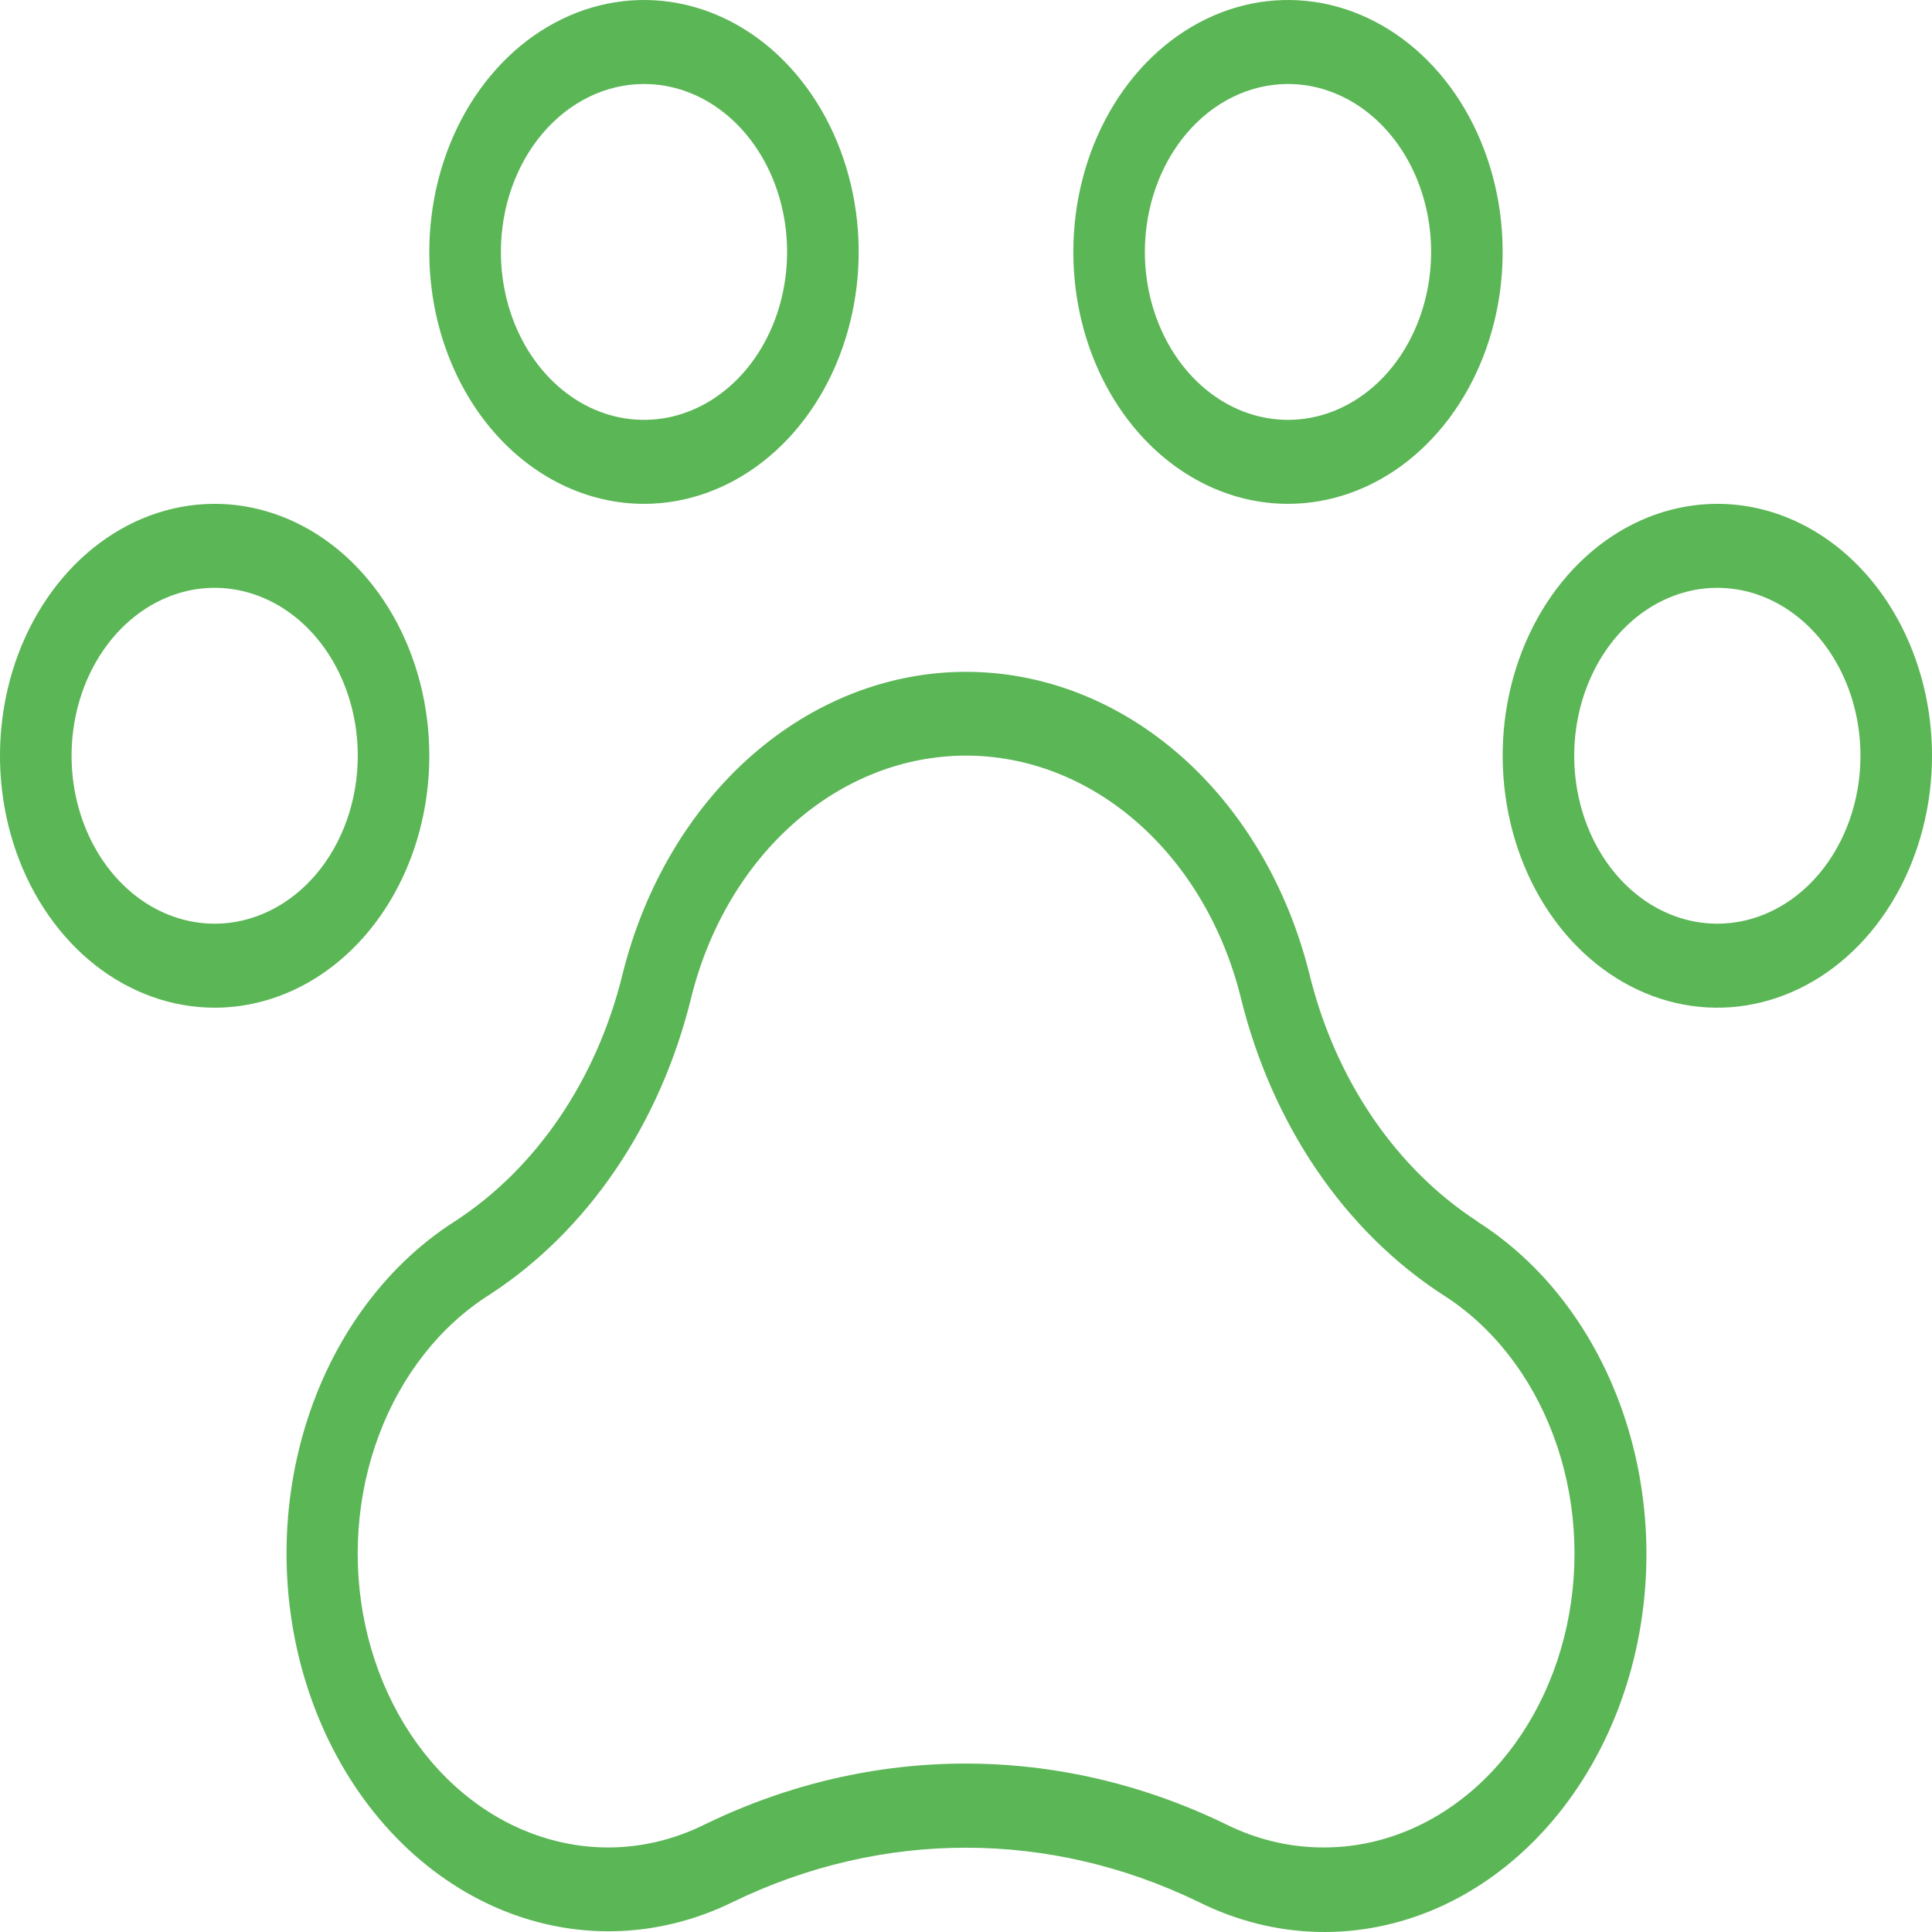 <svg width="38" height="38" viewBox="0 0 38 38" fill="none" xmlns="http://www.w3.org/2000/svg">
<path d="M33.778 9.91C32.943 9.91 32.126 10.201 31.432 10.745C30.738 11.29 30.197 12.063 29.877 12.969C29.557 13.874 29.474 14.87 29.637 15.832C29.8 16.793 30.202 17.676 30.792 18.369C31.383 19.062 32.135 19.534 32.954 19.725C33.773 19.916 34.622 19.818 35.394 19.443C36.165 19.068 36.825 18.433 37.288 17.618C37.752 16.803 38 15.845 38 14.865C38 13.551 37.555 12.29 36.763 11.361C35.971 10.432 34.898 9.91 33.778 9.91ZM33.778 18.168C33.221 18.168 32.677 17.975 32.214 17.612C31.751 17.249 31.39 16.733 31.177 16.129C30.964 15.525 30.908 14.861 31.017 14.22C31.126 13.58 31.394 12.991 31.787 12.529C32.181 12.067 32.683 11.753 33.229 11.625C33.775 11.498 34.341 11.563 34.855 11.813C35.369 12.063 35.809 12.486 36.118 13.03C36.428 13.573 36.593 14.212 36.593 14.865C36.593 15.741 36.296 16.581 35.768 17.201C35.24 17.82 34.524 18.168 33.778 18.168ZM8.444 14.865C8.444 13.885 8.197 12.927 7.733 12.112C7.269 11.297 6.61 10.662 5.838 10.287C5.066 9.912 4.218 9.814 3.399 10.005C2.579 10.196 1.827 10.668 1.237 11.361C0.646 12.054 0.244 12.937 0.081 13.898C-0.082 14.86 0.002 15.856 0.321 16.761C0.641 17.667 1.182 18.44 1.876 18.985C2.571 19.529 3.387 19.82 4.222 19.82C5.342 19.82 6.416 19.298 7.208 18.369C8 17.439 8.444 16.179 8.444 14.865ZM4.222 18.168C3.666 18.168 3.121 17.975 2.658 17.612C2.196 17.249 1.835 16.733 1.622 16.129C1.409 15.525 1.353 14.861 1.462 14.22C1.57 13.58 1.838 12.991 2.232 12.529C2.626 12.067 3.127 11.753 3.673 11.625C4.219 11.498 4.785 11.563 5.299 11.813C5.814 12.063 6.253 12.486 6.563 13.03C6.872 13.573 7.037 14.212 7.037 14.865C7.037 15.741 6.74 16.581 6.213 17.201C5.685 17.82 4.969 18.168 4.222 18.168ZM12.667 9.91C13.502 9.91 14.318 9.619 15.012 9.075C15.707 8.53 16.248 7.757 16.567 6.851C16.887 5.946 16.971 4.949 16.808 3.988C16.645 3.027 16.243 2.144 15.652 1.451C15.062 0.758 14.309 0.286 13.49 0.095C12.671 -0.096 11.822 0.002 11.051 0.377C10.279 0.752 9.62 1.387 9.156 2.202C8.692 3.017 8.444 3.975 8.444 4.955C8.444 6.269 8.889 7.529 9.681 8.459C10.473 9.388 11.547 9.91 12.667 9.91ZM12.667 1.652C13.223 1.652 13.768 1.845 14.23 2.208C14.693 2.571 15.054 3.087 15.267 3.691C15.48 4.294 15.536 4.959 15.427 5.599C15.319 6.24 15.051 6.829 14.657 7.291C14.263 7.753 13.762 8.067 13.216 8.195C12.67 8.322 12.104 8.257 11.589 8.007C11.075 7.757 10.636 7.333 10.326 6.79C10.017 6.247 9.852 5.608 9.852 4.955C9.852 4.079 10.148 3.239 10.676 2.619C11.204 2 11.92 1.652 12.667 1.652ZM25.333 9.91C26.168 9.91 26.985 9.619 27.679 9.075C28.373 8.53 28.915 7.757 29.234 6.851C29.554 5.946 29.637 4.949 29.474 3.988C29.311 3.027 28.909 2.144 28.319 1.451C27.728 0.758 26.976 0.286 26.157 0.095C25.338 -0.096 24.489 0.002 23.718 0.377C22.946 0.752 22.287 1.387 21.823 2.202C21.359 3.017 21.111 3.975 21.111 4.955C21.111 6.269 21.556 7.529 22.348 8.459C23.14 9.388 24.213 9.91 25.333 9.91ZM25.333 1.652C25.89 1.652 26.434 1.845 26.897 2.208C27.36 2.571 27.721 3.087 27.934 3.691C28.147 4.294 28.203 4.959 28.094 5.599C27.985 6.24 27.717 6.829 27.324 7.291C26.93 7.753 26.428 8.067 25.883 8.195C25.337 8.322 24.77 8.257 24.256 8.007C23.742 7.757 23.302 7.333 22.993 6.79C22.684 6.247 22.518 5.608 22.518 4.955C22.518 4.079 22.815 3.239 23.343 2.619C23.871 2 24.587 1.652 25.333 1.652ZM29.059 24.023C27.454 22.983 26.266 21.236 25.757 19.168C25.332 17.451 24.443 15.942 23.225 14.868C22.006 13.795 20.524 13.214 19 13.214C17.476 13.214 15.994 13.795 14.775 14.868C13.557 15.942 12.668 17.451 12.243 19.168C11.736 21.234 10.551 22.98 8.948 24.021C7.519 24.931 6.443 26.451 5.943 28.266C5.443 30.081 5.556 32.053 6.26 33.772C6.964 35.492 8.204 36.828 9.724 37.504C11.244 38.18 12.928 38.144 14.426 37.404C17.353 35.988 20.638 35.988 23.565 37.404C25.064 38.154 26.751 38.198 28.277 37.526C29.802 36.853 31.048 35.517 31.755 33.795C32.463 32.072 32.577 30.096 32.075 28.277C31.573 26.458 30.493 24.936 29.059 24.028V24.023ZM26.037 36.337C25.372 36.339 24.713 36.182 24.102 35.876C20.828 34.291 17.153 34.291 13.879 35.876C13.273 36.18 12.621 36.337 11.963 36.337C10.866 36.337 9.8 35.908 8.935 35.117C8.069 34.326 7.454 33.219 7.185 31.971C6.917 30.723 7.011 29.405 7.453 28.227C7.895 27.049 8.659 26.077 9.625 25.467C10.581 24.847 11.424 24.012 12.105 23.01C12.786 22.008 13.292 20.858 13.594 19.626C13.934 18.252 14.645 17.045 15.62 16.186C16.595 15.326 17.781 14.862 19 14.862C20.219 14.862 21.405 15.326 22.38 16.186C23.355 17.045 24.066 18.252 24.406 19.626C24.709 20.859 25.216 22.009 25.898 23.012C26.581 24.015 27.425 24.849 28.382 25.469C29.347 26.08 30.111 27.052 30.552 28.231C30.994 29.409 31.087 30.727 30.818 31.975C30.548 33.223 29.932 34.33 29.066 35.12C28.2 35.91 27.134 36.338 26.037 36.337Z" fill="#5BB656"/>
</svg>
